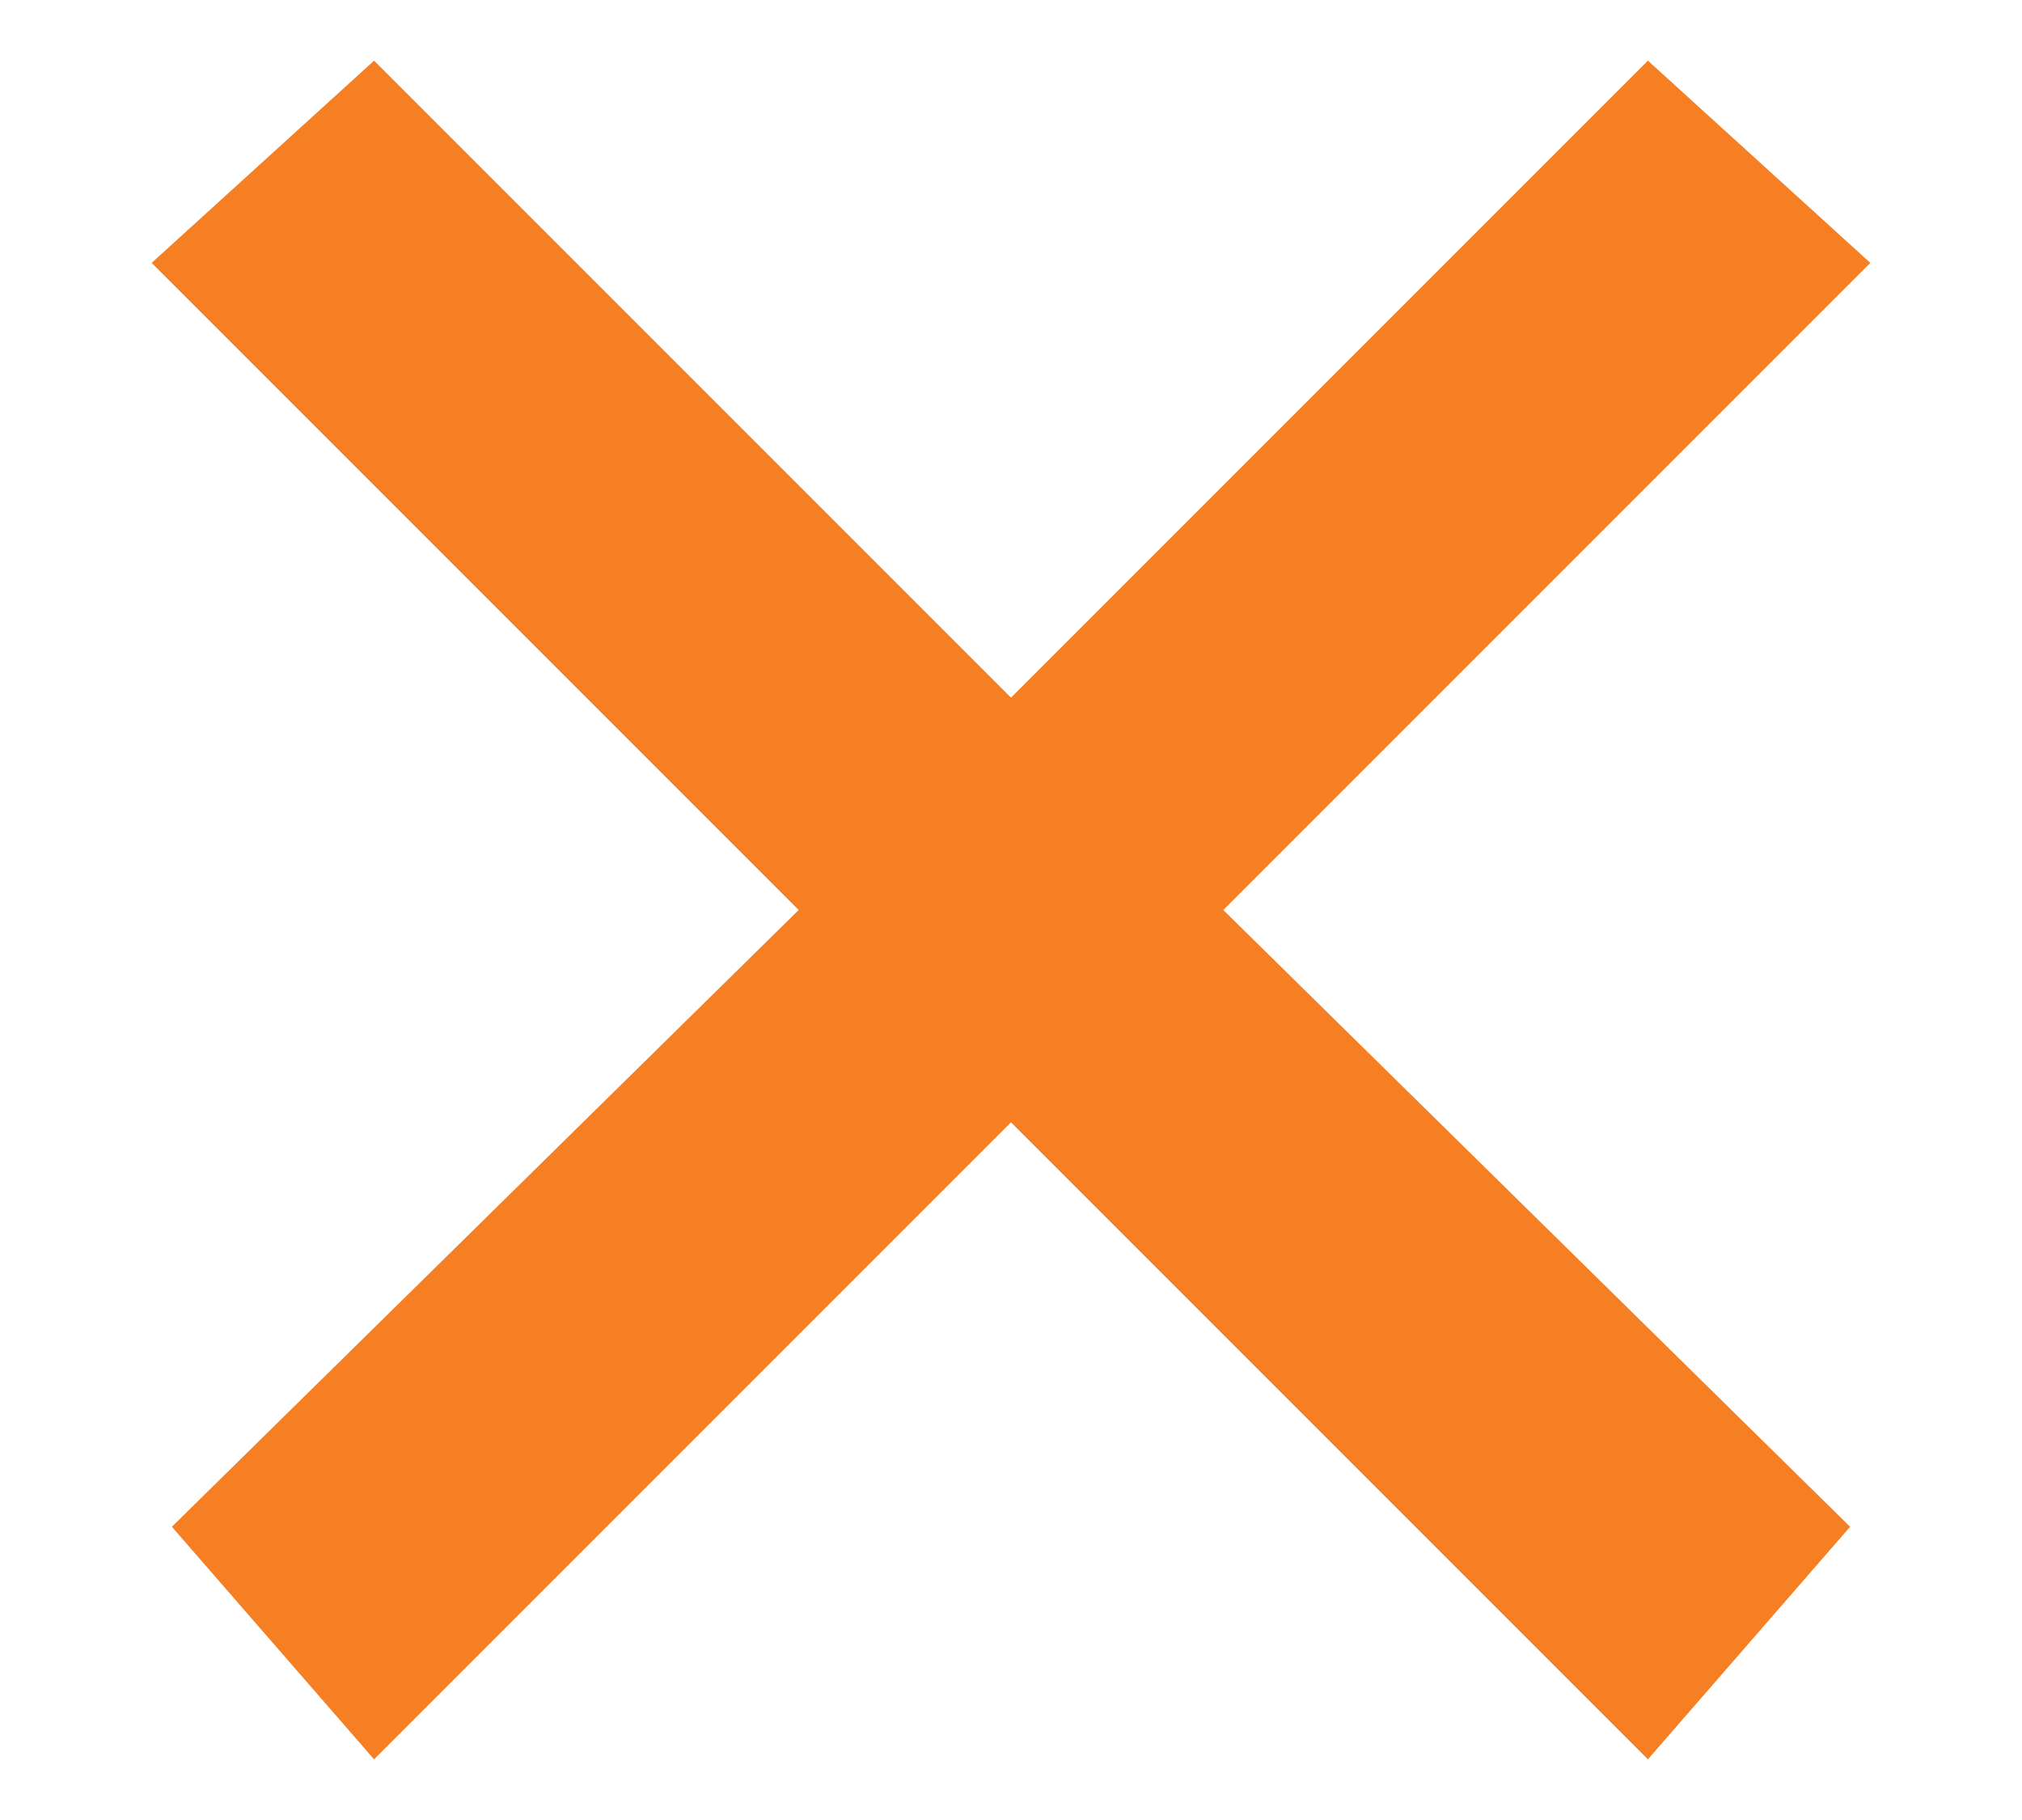 <?xml version="1.0" encoding="utf-8"?>
<!-- Generator: Adobe Illustrator 23.0.1, SVG Export Plug-In . SVG Version: 6.00 Build 0)  -->
<svg version="1.1" id="Layer_1" xmlns="http://www.w3.org/2000/svg" xmlns:xlink="http://www.w3.org/1999/xlink" x="0px" y="0px"
	 viewBox="0 0 20 18" style="enable-background:new 0 0 20 18;" xml:space="preserve">
<style type="text/css">
	.st0{fill-rule:evenodd;clip-rule:evenodd;fill:#81BE40;}
	.st1{fill-rule:evenodd;clip-rule:evenodd;fill:#F67F23;}
	.st2{fill-rule:evenodd;clip-rule:evenodd;fill:#5A5E5A;}
</style>
<g>
	<g>
		<polygon class="st1" points="18.5,2.6 16.3,0.6 10,6.9 3.7,0.6 1.5,2.6 7.9,9 1.7,15.1 3.7,17.4 10,11.1 16.3,17.4 18.3,15.1 
			12.1,9 		"/>
	</g>
</g>
</svg>

